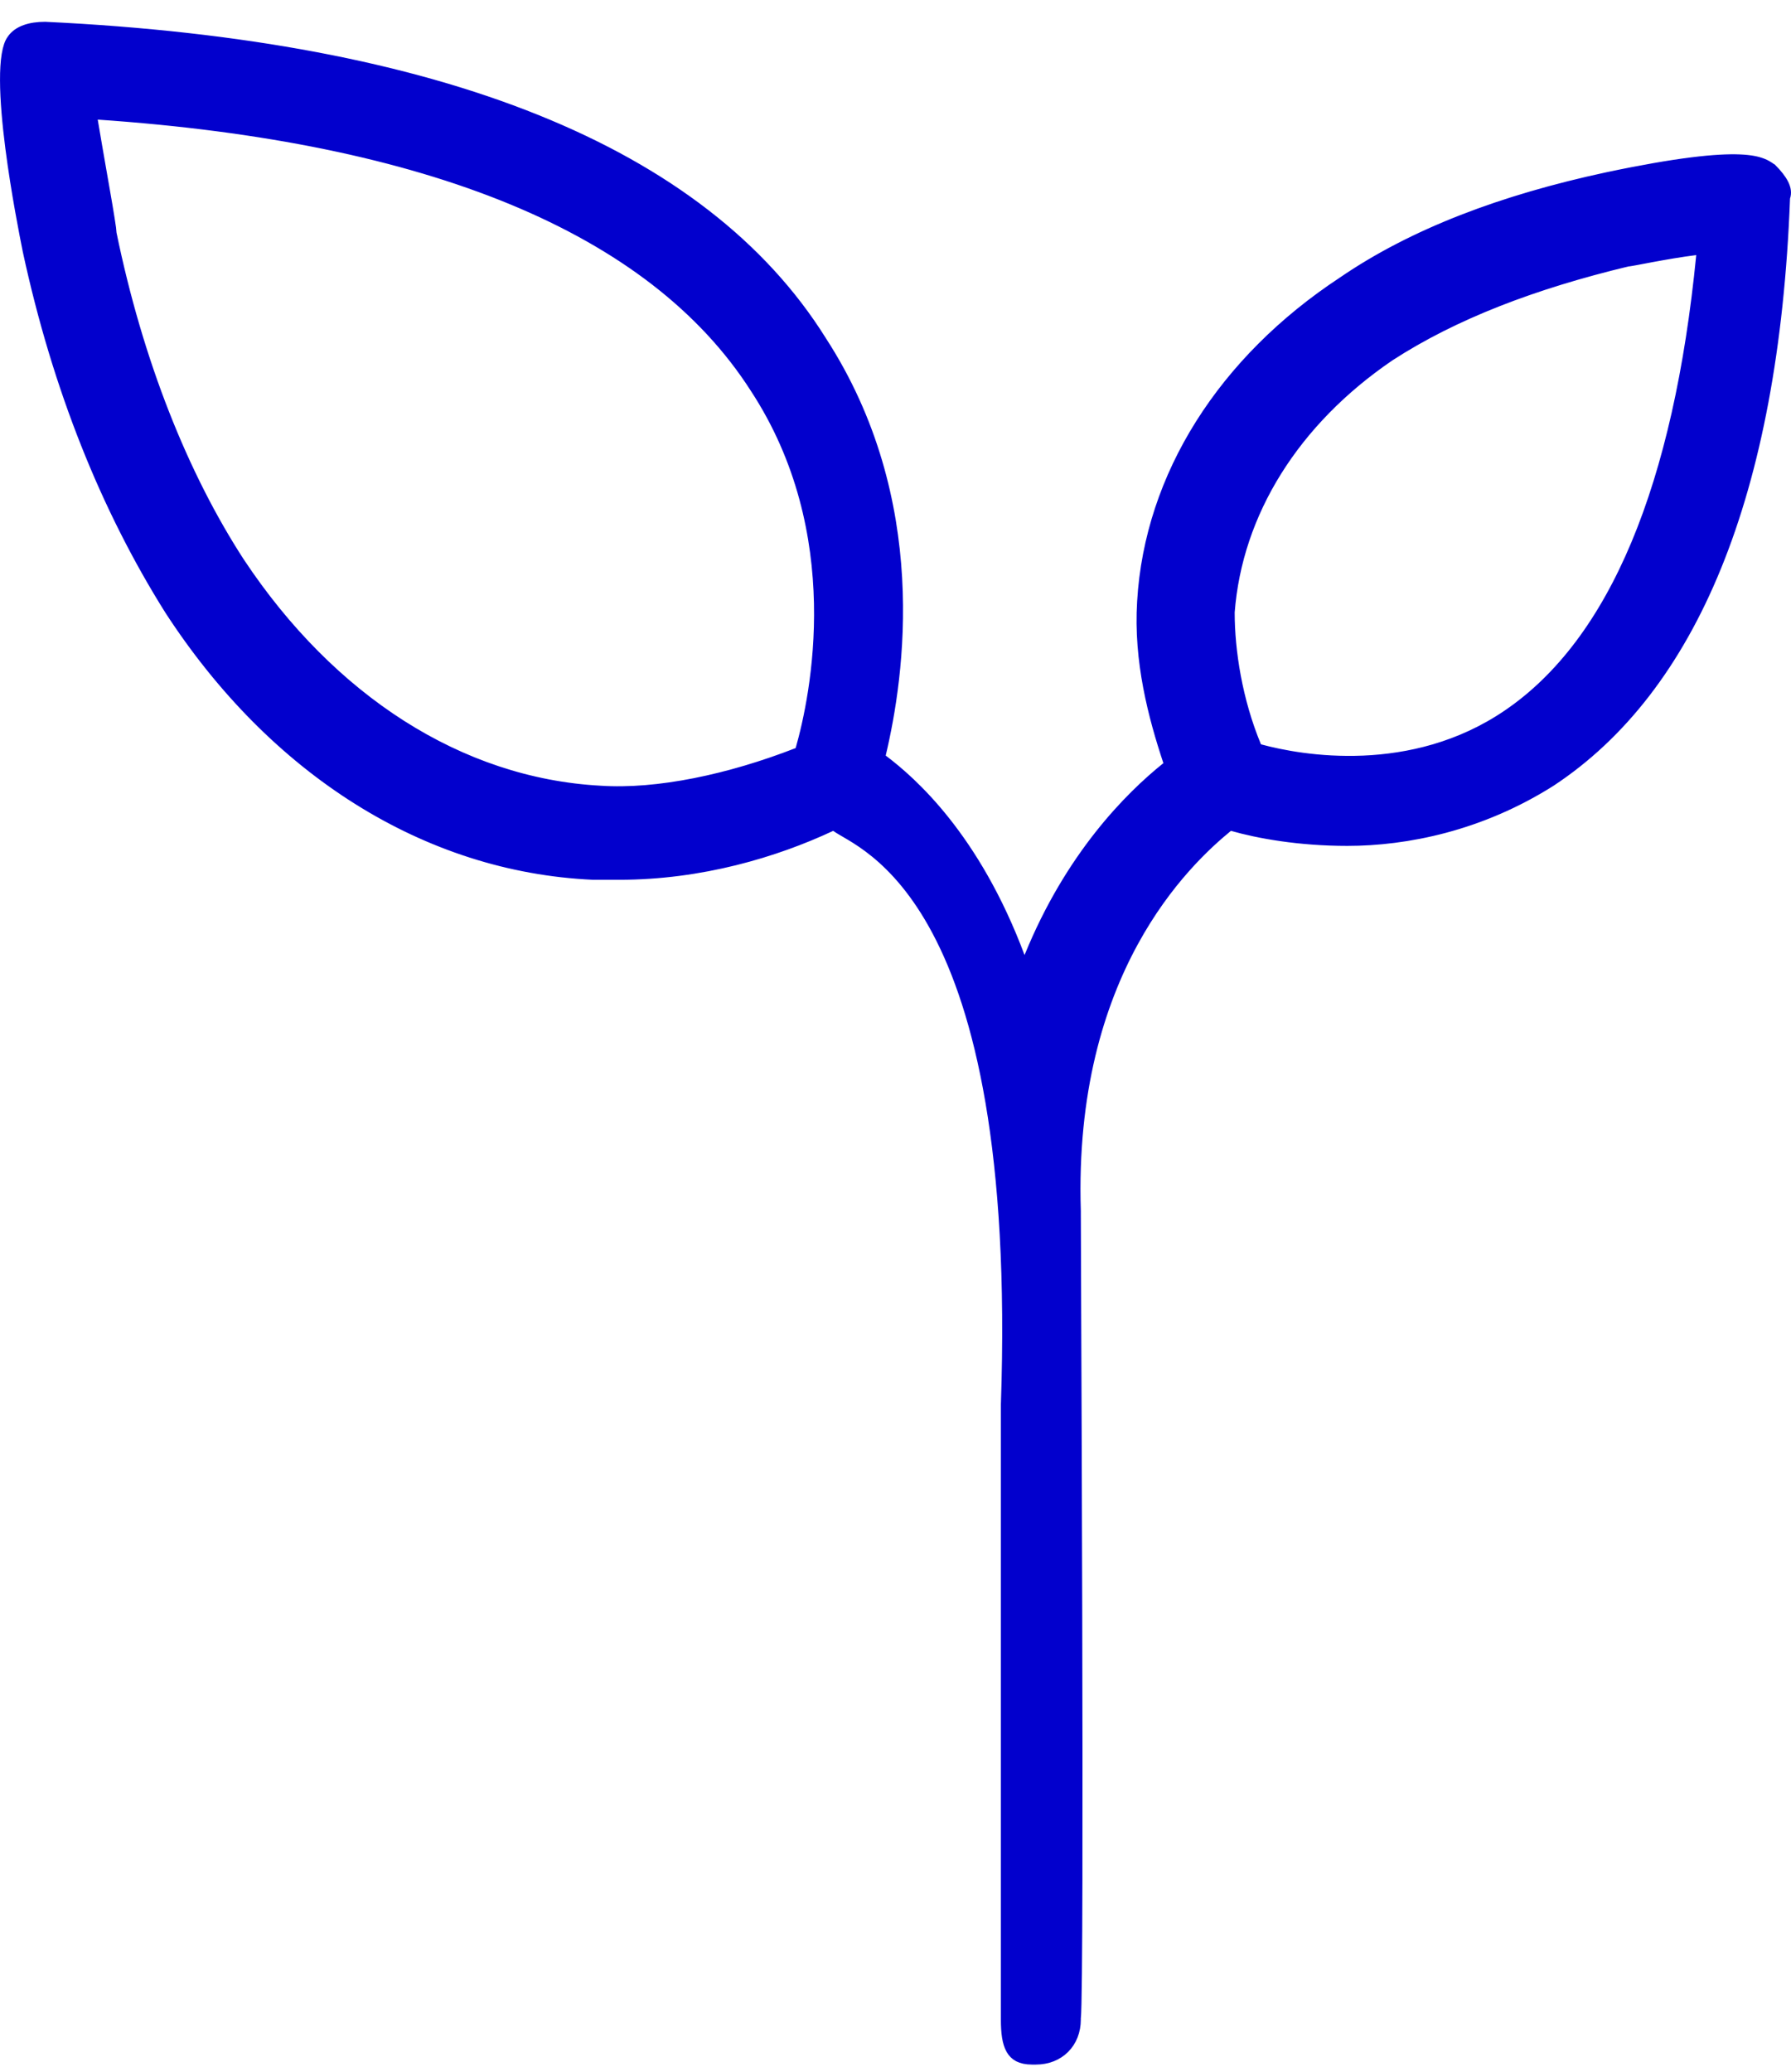 <svg width="51" height="59" viewBox="0 0 51 59" fill="none" xmlns="http://www.w3.org/2000/svg">
<g id="Group 319">
<path id="Vector" d="M38.242 8.046L38.242 8.046L38.245 8.044C40.251 6.668 42.793 5.71 45.772 5.07C47.798 4.642 48.903 4.539 49.536 4.564C49.851 4.577 50.042 4.622 50.169 4.671C50.277 4.712 50.343 4.757 50.413 4.805C50.421 4.81 50.429 4.816 50.438 4.821C50.588 4.973 50.702 5.115 50.769 5.249C50.835 5.382 50.849 5.496 50.813 5.603L50.806 5.626L50.805 5.65C50.485 14.095 48.141 19.597 44.15 22.231C42.151 23.497 40.047 23.918 38.364 23.918C36.991 23.918 35.831 23.706 35.098 23.496L35.013 23.472L34.945 23.528C33.745 24.513 30.395 27.665 30.61 34.482V34.587C30.61 34.764 30.613 35.476 30.617 36.545C30.626 38.706 30.641 42.329 30.65 45.964C30.657 48.68 30.66 51.403 30.655 53.528C30.65 55.658 30.637 57.173 30.611 57.486L30.61 57.486V57.5C30.61 58.158 30.15 58.618 29.495 58.618H29.495H29.494H29.494H29.493H29.492H29.492H29.491H29.491H29.49H29.489H29.489H29.488H29.488H29.487H29.486H29.486H29.485H29.485H29.484H29.483H29.483H29.482H29.482H29.481H29.481H29.48H29.479H29.479H29.478H29.478H29.477H29.477H29.476H29.476H29.475H29.474H29.474H29.473H29.473H29.472H29.472H29.471H29.471H29.47H29.47H29.469H29.469H29.468H29.468H29.467H29.467H29.466H29.466H29.465H29.465H29.464H29.464H29.463H29.463H29.462H29.462H29.461H29.461H29.46H29.46H29.459H29.459H29.458H29.458H29.457H29.457H29.456H29.456H29.456H29.455H29.455H29.454H29.454H29.453H29.453H29.452H29.452H29.451H29.451H29.451H29.45H29.45H29.449H29.449H29.448H29.448H29.448H29.447H29.447H29.446H29.446H29.445H29.445H29.445H29.444H29.444H29.444H29.443H29.443H29.442H29.442H29.442H29.441H29.441H29.44H29.44H29.44H29.439H29.439H29.438H29.438H29.438H29.437H29.437H29.437H29.436H29.436H29.436H29.435H29.435H29.434H29.434H29.434H29.433H29.433H29.433H29.432H29.432H29.432H29.431H29.431H29.431H29.43H29.43H29.43H29.429H29.429H29.429H29.428H29.428H29.428H29.427H29.427H29.427H29.426H29.426H29.426H29.425H29.425H29.425H29.424H29.424H29.424H29.424H29.423H29.423H29.423H29.422H29.422H29.422H29.422H29.421H29.421H29.421H29.421H29.42H29.42H29.42H29.419H29.419H29.419H29.419H29.418H29.418H29.418H29.418H29.417H29.417H29.417H29.416H29.416H29.416H29.416H29.416H29.415H29.415H29.415H29.415H29.414H29.414H29.414H29.413H29.413H29.413H29.413H29.413H29.412H29.412H29.412H29.412H29.411H29.411H29.411H29.411H29.411H29.41H29.41H29.41H29.41H29.41H29.409H29.409H29.409H29.409H29.408H29.408H29.408H29.408H29.408H29.407H29.407H29.407H29.407H29.407H29.407H29.406H29.406H29.406H29.406H29.405H29.405H29.405H29.405H29.405H29.405H29.404H29.404H29.404H29.404H29.404H29.404H29.403H29.403H29.403H29.403H29.403H29.403H29.402H29.402H29.402H29.402H29.402H29.402H29.401H29.401H29.401H29.401H29.401H29.401H29.401H29.401H29.4H29.4H29.4H29.4H29.4H29.4H29.399H29.399H29.399H29.399H29.399H29.399H29.399H29.399H29.398H29.398H29.398H29.398H29.398H29.398H29.398H29.398H29.398H29.397H29.397H29.397H29.397H29.397H29.397H29.397H29.396H29.396H29.396H29.396H29.396H29.396H29.396H29.396H29.396H29.396H29.395H29.395H29.395H29.395H29.395H29.395H29.395H29.395H29.395H29.395H29.395H29.394H29.394H29.394H29.394H29.394H29.394H29.394H29.394H29.394H29.394H29.394H29.393H29.393H29.393H29.393H29.393H29.393H29.393H29.393H29.393H29.393H29.393H29.393H29.393H29.392H29.392H29.392H29.392H29.392H29.392H29.392H29.392H29.392H29.392H29.392H29.392H29.392H29.392H29.392H29.392H29.392H29.392H29.391H29.391H29.391H29.391H29.391H29.391H29.391H29.391H29.391H29.391H29.391H29.391H29.391H29.391H29.391H29.391H29.391H29.391H29.39H29.39H29.39H29.39H29.39H29.39H29.39H29.39H29.39H29.39H29.39H29.39H29.39H29.39H29.39H29.39H29.39H29.39H29.39H29.39H29.39H29.39H29.39H29.39H29.39H29.39H29.39H29.39H29.389H29.389H29.389H29.389H29.389H29.389H29.389H29.389H29.389H29.389H29.389H29.389H29.389H29.389H29.389H29.389H29.389H29.389H29.389H29.389H29.389H29.389H29.389C29.221 58.618 29.101 58.588 29.012 58.542C28.925 58.496 28.86 58.43 28.81 58.342C28.704 58.155 28.668 57.873 28.668 57.5V57.465V57.43V57.394V57.359V57.324V57.288V57.253V57.218V57.182V57.147V57.111V57.076V57.04V57.005V56.969V56.933V56.898V56.862V56.826V56.79V56.755V56.719V56.683V56.647V56.611V56.575V56.539V56.503V56.467V56.431V56.395V56.359V56.322V56.286V56.25V56.214V56.178V56.141V56.105V56.069V56.032V55.996V55.959V55.923V55.887V55.85V55.814V55.777V55.74V55.704V55.667V55.631V55.594V55.557V55.521V55.484V55.447V55.41V55.374V55.337V55.3V55.263V55.226V55.19V55.153V55.116V55.079V55.042V55.005V54.968V54.931V54.894V54.857V54.819V54.782V54.745V54.708V54.671V54.634V54.597V54.559V54.522V54.485V54.448V54.411V54.373V54.336V54.299V54.261V54.224V54.187V54.149V54.112V54.075V54.037V54V53.962V53.925V53.887V53.85V53.812V53.775V53.737V53.7V53.663V53.625V53.587V53.55V53.512V53.475V53.437V53.4V53.362V53.324V53.287V53.249V53.211V53.174V53.136V53.098V53.061V53.023V52.985V52.948V52.91V52.872V52.835V52.797V52.759V52.721V52.684V52.646V52.608V52.571V52.533V52.495V52.457V52.419V52.382V52.344V52.306V52.268V52.231V52.193V52.155V52.117V52.079V52.042V52.004V51.966V51.928V51.891V51.853V51.815V51.777V51.739V51.702V51.664V51.626V51.588V51.55V51.513V51.475V51.437V51.399V51.361V51.324V51.286V51.248V51.21V51.173V51.135V51.097V51.059V51.022V50.984V50.946V50.908V50.871V50.833V50.795V50.758V50.72V50.682V50.645V50.607V50.569V50.531V50.494V50.456V50.419V50.381V50.343V50.306V50.268V50.23V50.193V50.155V50.118V50.08V50.043V50.005V49.968V49.93V49.892V49.855V49.818V49.78V49.743V49.705V49.668V49.63V49.593V49.556V49.518V49.481V49.443V49.406V49.369V49.331V49.294V49.257V49.22V49.182V49.145V49.108V49.071V49.033V48.996V48.959V48.922V48.885V48.848V48.811V48.774V48.737V48.7V48.663V48.626V48.589V48.552V48.515V48.478V48.441V48.404V48.367V48.331V48.294V48.257V48.22V48.183V48.147V48.11V48.073V48.037V48V47.963V47.927V47.89V47.854V47.817V47.781V47.744V47.708V47.671V47.635V47.599V47.562V47.526V47.49V47.453V47.417V47.381V47.345V47.309V47.273V47.236V47.2V47.164V47.128V47.092V47.056V47.02V46.984V46.949V46.913V46.877V46.841V46.805V46.77V46.734V46.698V46.663V46.627V46.591V46.556V46.52V46.485V46.449V46.414V46.379V46.343V46.308V46.273V46.237V46.202V46.167V46.132V46.097V46.062V46.027V45.992V45.957V45.922V45.887V45.852V45.817V45.782V45.748V45.713V45.678V45.644V45.609V45.574V45.54V45.505V45.471V45.437V45.402V45.368V45.334V45.299V45.265V45.231V45.197V45.163V45.129V45.095V45.061V45.027V44.993V44.959V44.925V44.891V44.858V44.824V44.79V44.757V44.723V44.69V44.656V44.623V44.589V44.556V44.523V44.49V44.456V44.423V44.39V44.357V44.324V44.291V44.258V44.225V44.193V44.16V44.127V44.094V44.062V44.029V43.997V43.964V43.932V43.899V43.867V43.835V43.802V43.77V43.738V43.706V43.674V43.642V43.61V43.578V43.546V43.514V43.483V43.451V43.419V43.388V43.356V43.325V43.294V43.262V43.231V43.2V43.168V43.137V43.106V43.075V43.044V43.013V42.982V42.952V42.921V42.89V42.859V42.829V42.798V42.768V42.737V42.707V42.677V42.647V42.616V42.586V42.556V42.526V42.496V42.466V42.436V42.407V42.377V42.347V42.318V42.288V42.259V42.229V42.2V42.171V42.141V42.112V42.083V42.054V42.025V41.996V41.967V41.939V41.91V41.881V41.853V41.824V41.796V41.767V41.739V41.711V41.682V41.654V41.626V41.598V41.57V41.542V41.515V41.487V41.459V41.432V41.404V41.377V41.349V41.322V41.295V41.267V41.24V41.213V41.186V41.159V41.132V41.106V41.079V41.052V41.026V40.999V40.973V40.946V40.92V40.894V40.868V40.842V40.816V40.79V40.764V40.738V40.712V40.687V40.661V40.636V40.61V40.585V40.56V40.535V40.51V40.484V40.459V40.435V40.41V40.385V40.361V40.336V40.311V40.287V40.263V40.238V40.214V40.19V40.166V40.142V40.118V40.094V40.071V40.047V40.023V40.003C28.918 32.74 27.897 28.752 26.708 26.508C26.113 25.384 25.477 24.7 24.94 24.262C24.672 24.043 24.431 23.888 24.236 23.771C24.171 23.731 24.109 23.696 24.054 23.664C24.029 23.649 24.005 23.636 23.984 23.623C23.912 23.581 23.861 23.549 23.826 23.523L23.746 23.463L23.654 23.506C22.069 24.248 19.956 24.883 17.635 24.883H17.633H17.631H17.63H17.628H17.626H17.624H17.622H17.62H17.618H17.616H17.615H17.613H17.611H17.609H17.607H17.605H17.604H17.602H17.6H17.598H17.596H17.595H17.593H17.591H17.589H17.587H17.585H17.584H17.582H17.58H17.578H17.576H17.575H17.573H17.571H17.569H17.567H17.566H17.564H17.562H17.56H17.558H17.557H17.555H17.553H17.551H17.549H17.548H17.546H17.544H17.543H17.541H17.539H17.537H17.535H17.534H17.532H17.53H17.529H17.527H17.525H17.523H17.521H17.52H17.518H17.516H17.515H17.513H17.511H17.509H17.508H17.506H17.504H17.503H17.501H17.499H17.497H17.496H17.494H17.492H17.491H17.489H17.487H17.486H17.484H17.482H17.48H17.479H17.477H17.476H17.474H17.472H17.471H17.469H17.467H17.465H17.464H17.462H17.46H17.459H17.457H17.456H17.454H17.452H17.451H17.449H17.447H17.446H17.444H17.442H17.441H17.439H17.437H17.436H17.434H17.433H17.431H17.429H17.428H17.426H17.424H17.423H17.421H17.42H17.418H17.416H17.415H17.413H17.412H17.41H17.408H17.407H17.405H17.404H17.402H17.4H17.399H17.397H17.396H17.394H17.392H17.391H17.389H17.388H17.386H17.385H17.383H17.381H17.38H17.378H17.377H17.375H17.374H17.372H17.37H17.369H17.367H17.366H17.364H17.363H17.361H17.36H17.358H17.357H17.355H17.354H17.352H17.35H17.349H17.347H17.346H17.344H17.343H17.341H17.34H17.338H17.337H17.335H17.334H17.332H17.331H17.329H17.328H17.326H17.325H17.323H17.322H17.32H17.319H17.317H17.316H17.314H17.312H17.311H17.309H17.308H17.307H17.305H17.304H17.302H17.301H17.299H17.298H17.296H17.295H17.293H17.292H17.29H17.289H17.287H17.286H17.284H17.283H17.282H17.28H17.279H17.277H17.276H17.274H17.273H17.271H17.27H17.268H17.267H17.265H17.264H17.262H17.261H17.26H17.258H17.257H17.255H17.254H17.252H17.251H17.25H17.248H17.247H17.245H17.244H17.242H17.241H17.24H17.238H17.237H17.235H17.234H17.233H17.231H17.23H17.228H17.227H17.225H17.224H17.223H17.221H17.22H17.218H17.217H17.215H17.214H17.213H17.211H17.21H17.209H17.207H17.206H17.204H17.203H17.201H17.2H17.199H17.197H17.196H17.195H17.193H17.192H17.19H17.189H17.188H17.186H17.185H17.183H17.182H17.181H17.179H17.178H17.177H17.175H17.174H17.173H17.171H17.17H17.169H17.167H17.166H17.164H17.163H17.162H17.16H17.159H17.158H17.156H17.155H17.154H17.152H17.151H17.149H17.148H17.147H17.145H17.144H17.143H17.141H17.14H17.139H17.137H17.136H17.135H17.133H17.132H17.131H17.129H17.128H17.127H17.125H17.124H17.123H17.121H17.12H17.119H17.117H17.116H17.115H17.113H17.112H17.111H17.109H17.108H17.107H17.105H17.104H17.103H17.101H17.1H17.099H17.097H17.096H17.095H17.093H17.092H17.091H17.09H17.088H17.087H17.086H17.084H17.083H17.082H17.08H17.079H17.078H17.076H17.075H17.074H17.073H17.071H17.07H17.069H17.067H17.066H17.065H17.063H17.062H17.061H17.059H17.058H17.057H17.056H17.054H17.053H17.052H17.05H17.049H17.048H17.047H17.045H17.044H17.043H17.041H17.04H17.039H17.038H17.036H17.035H17.034H17.032H17.031H17.03H17.029H17.027H17.026H17.025H17.023H17.022H17.021H17.02H17.018H17.017H17.016H17.015H17.013H17.012H17.011H17.009H17.008H17.007H17.006H17.004H17.003H17.002H17H16.999H16.998H16.997H16.995H16.994H16.993H16.992H16.99H16.989H16.988H16.987H16.985H16.984H16.983H16.982H16.98H16.979H16.978H16.976H16.975H16.974H16.973H16.971H16.97H16.969H16.968H16.966H16.965H16.964H16.962H16.961H16.96H16.959H16.957H16.956H16.955H16.954H16.953H16.951H16.95H16.949H16.947H16.946H16.945H16.944H16.942H16.941H16.94H16.939H16.937H16.936H16.935H16.934H16.932H16.931H16.93H16.929H16.927H16.926H16.925H16.924H16.922H16.921H16.92H16.919H16.917H16.916H16.915H16.913H16.912H16.911H16.91H16.909H16.907H16.906H16.905H16.904H16.902H16.901H16.9H16.898H16.897H16.896H16.895H16.893H16.892H16.891H16.891C12.149 24.67 7.815 21.922 4.848 17.352C3.043 14.478 1.661 11.068 0.81 7.122C0.808 7.111 0.805 7.098 0.803 7.083C0.734 6.743 0.484 5.49 0.318 4.202C0.232 3.528 0.169 2.849 0.168 2.289C0.167 2.008 0.181 1.762 0.214 1.562C0.248 1.358 0.297 1.223 0.353 1.149L0.353 1.149L0.358 1.141C0.523 0.894 0.871 0.788 1.283 0.788C12.488 1.323 19.997 4.319 23.37 9.71L23.37 9.71L23.371 9.712C26.325 14.261 25.589 19.239 25.058 21.476L25.033 21.582L25.121 21.648C25.955 22.276 27.749 23.859 29.018 27.252L29.169 27.655L29.33 27.256C30.493 24.395 32.182 22.703 33.233 21.86L33.324 21.787L33.287 21.676C32.862 20.396 32.443 18.814 32.548 17.132L32.548 17.131C32.758 13.55 34.859 10.273 38.242 8.046ZM6.81 16.034L6.81 16.034L6.811 16.035C9.397 19.926 13.073 22.321 17.091 22.539C18.727 22.648 20.782 22.211 22.718 21.456L22.796 21.426L22.818 21.346C23.249 19.834 24.228 15.165 21.516 11.03C18.585 6.459 12.209 3.882 2.795 3.239L2.583 3.224L2.618 3.433C2.694 3.89 2.783 4.4 2.866 4.878C2.901 5.074 2.934 5.264 2.965 5.444C3.019 5.752 3.065 6.025 3.098 6.235C3.133 6.452 3.15 6.583 3.15 6.62V6.637L3.153 6.654C3.905 10.314 5.194 13.549 6.81 16.034ZM35.752 21.257L35.783 21.333L35.862 21.355C37.052 21.68 40.212 22.231 42.946 20.367C46.003 18.287 47.826 13.826 48.468 7.28L48.488 7.071L48.28 7.097C47.848 7.151 47.389 7.232 47.028 7.299C46.94 7.316 46.858 7.331 46.784 7.345C46.705 7.36 46.634 7.373 46.573 7.385C46.514 7.396 46.466 7.404 46.43 7.41C46.4 7.414 46.385 7.416 46.38 7.417C46.377 7.417 46.377 7.417 46.378 7.417H46.358L46.339 7.422C43.656 8.067 41.393 8.93 39.555 10.123L39.555 10.123L39.552 10.125C36.846 11.97 35.209 14.585 34.991 17.43L34.991 17.43V17.443C34.991 18.533 35.208 19.949 35.752 21.257Z" fill="#0200CD" stroke="#0200CD" stroke-width="0.335"/>
</g>
</svg>
